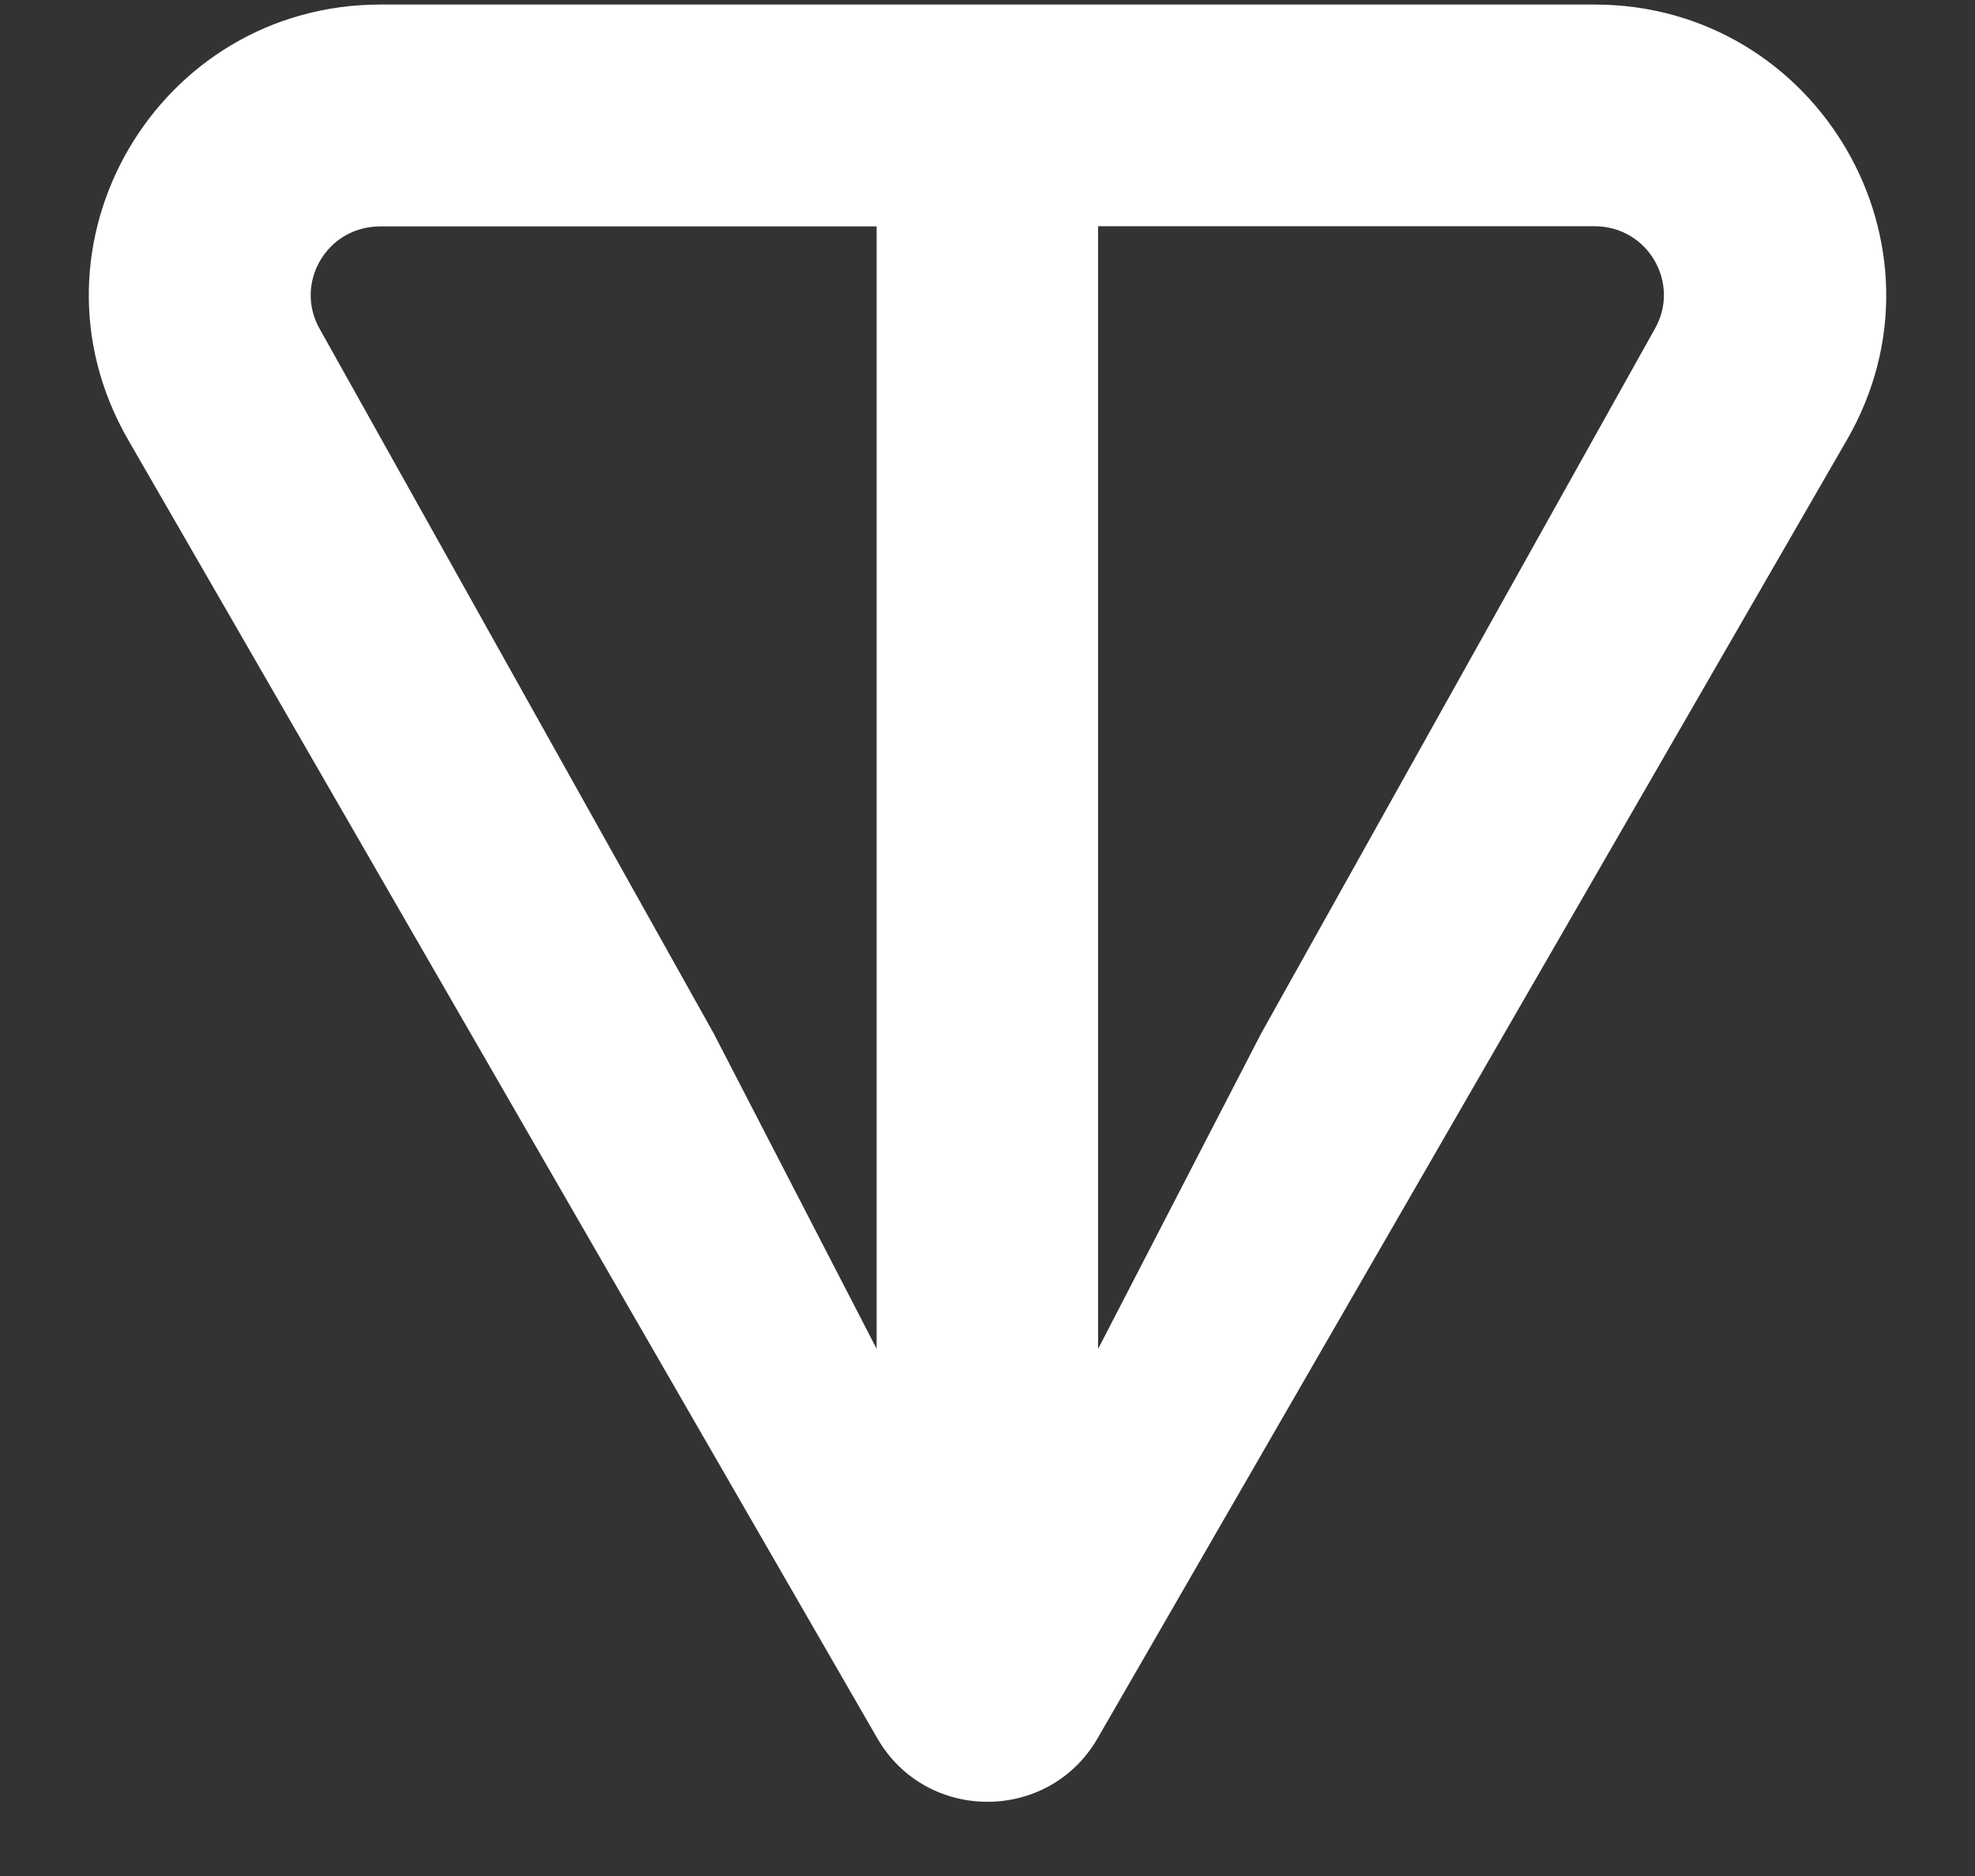 <svg width="20" height="19" viewBox="0 0 20 19" fill="none" xmlns="http://www.w3.org/2000/svg">
<rect x="0" y="0" width="20" height="19" fill="#333333" stroke="none"/>
<path d="M16.146 0.046H3.853C1.593 0.046 0.161 2.484 1.298 4.455L8.884 17.605C9.379 18.463 10.62 18.463 11.115 17.605L18.703 4.455C19.839 2.488 18.406 0.046 16.148 0.046H16.146ZM8.878 13.662L7.226 10.464L3.239 3.334C2.976 2.877 3.301 2.293 3.852 2.293H8.877V13.663L8.878 13.662ZM16.757 3.332L12.772 10.465L11.12 13.662V2.291H16.144C16.695 2.291 17.02 2.876 16.757 3.332Z" fill="white"/>
</svg>
